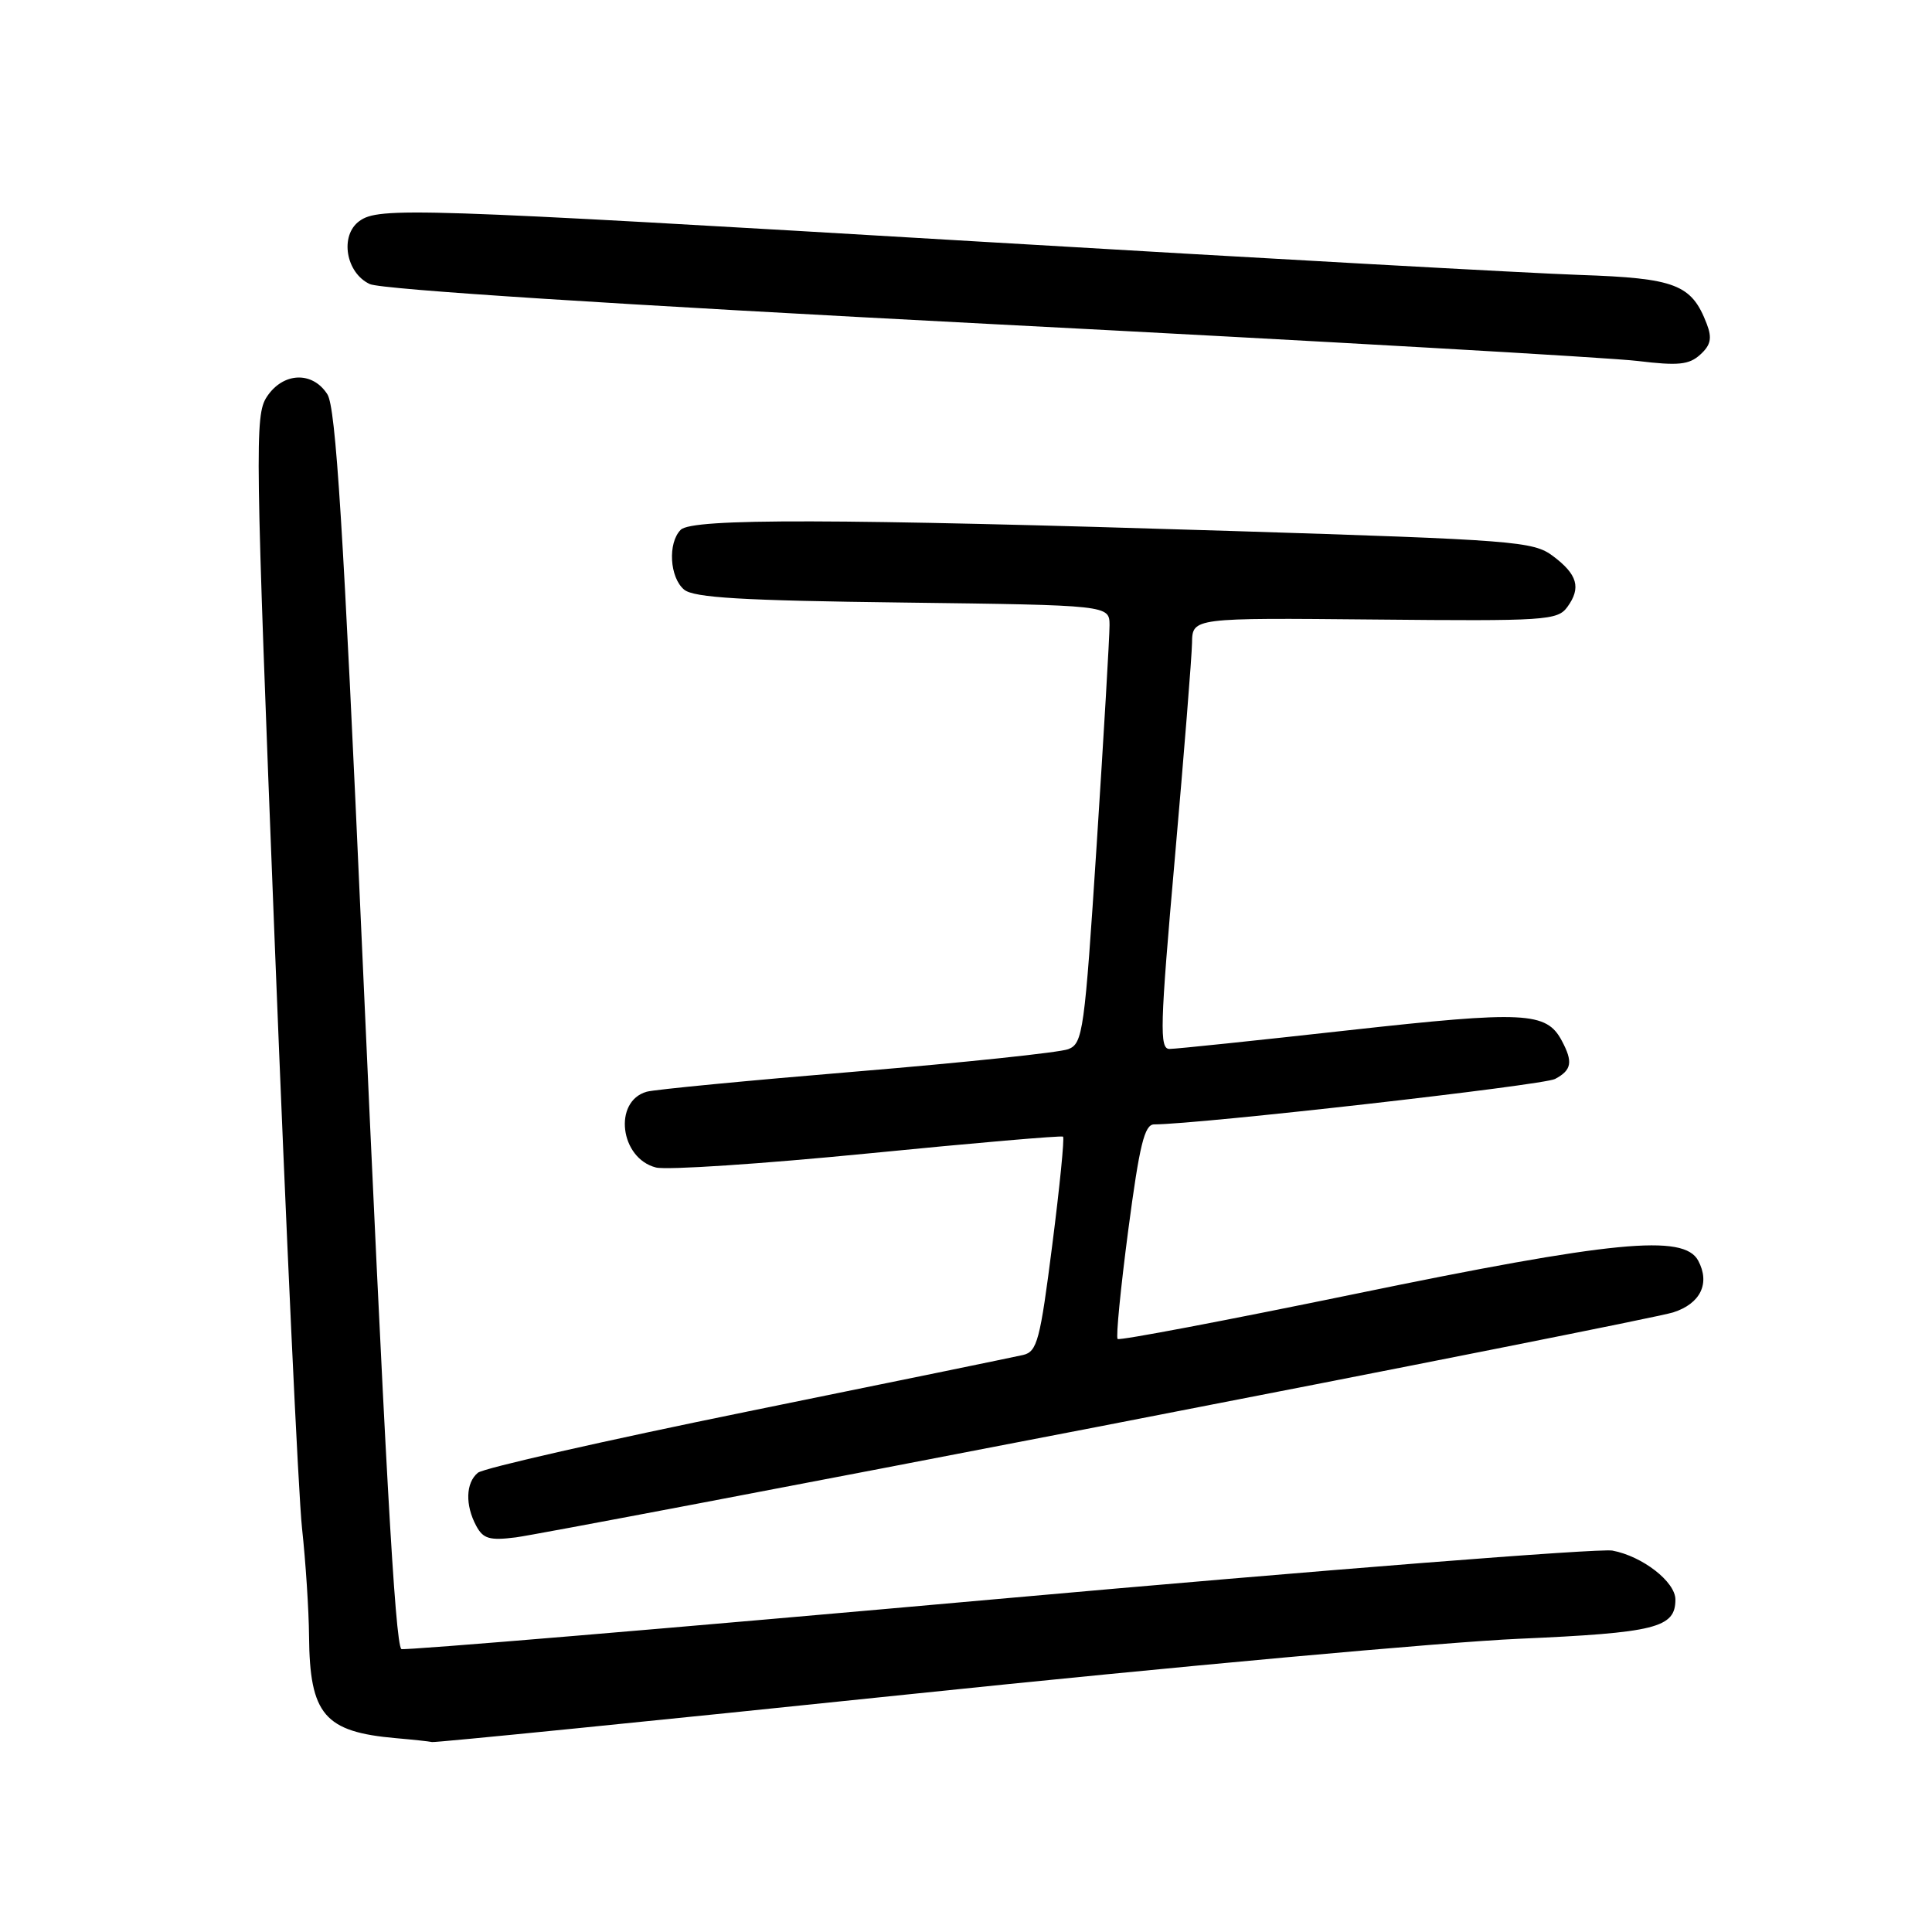 <?xml version="1.0" encoding="UTF-8" standalone="no"?>
<!DOCTYPE svg PUBLIC "-//W3C//DTD SVG 1.1//EN" "http://www.w3.org/Graphics/SVG/1.1/DTD/svg11.dtd" >
<svg xmlns="http://www.w3.org/2000/svg" xmlns:xlink="http://www.w3.org/1999/xlink" version="1.1" viewBox="0 0 256 256">
 <g >
 <path fill="currentColor"
d=" M 120.75 224.47 C 155.26 220.87 191.45 217.58 201.17 217.15 C 219.39 216.35 222.00 215.70 222.00 211.95 C 222.00 209.60 217.64 206.21 213.65 205.46 C 211.92 205.14 175.19 208.03 132.04 211.89 C 88.88 215.75 53.39 218.73 53.18 218.51 C 52.35 217.69 51.00 193.36 47.95 125.00 C 45.49 69.76 44.50 54.01 43.38 52.25 C 41.41 49.15 37.50 49.31 35.35 52.59 C 33.75 55.03 33.81 59.14 36.40 124.84 C 37.91 163.15 39.54 198.10 40.02 202.50 C 40.50 206.90 40.92 213.33 40.95 216.80 C 41.04 227.21 42.98 229.49 52.50 230.32 C 54.70 230.51 56.84 230.74 57.25 230.83 C 57.66 230.92 86.24 228.06 120.75 224.47 Z  M 145.50 189.05 C 185.65 181.27 219.94 174.46 221.70 173.90 C 225.33 172.74 226.63 170.05 225.02 167.04 C 223.12 163.49 213.75 164.40 179.51 171.46 C 162.46 174.97 148.32 177.66 148.09 177.42 C 147.85 177.18 148.49 170.69 149.50 162.99 C 150.99 151.70 151.65 149.00 152.92 148.99 C 159.01 148.96 204.50 143.80 206.05 142.97 C 208.27 141.79 208.45 140.71 206.94 137.89 C 204.90 134.07 202.03 133.93 178.74 136.51 C 166.51 137.87 155.81 138.99 154.97 138.99 C 153.62 139.00 153.70 136.08 155.67 113.75 C 156.89 99.86 157.92 87.01 157.95 85.18 C 158.00 81.86 158.00 81.86 182.15 82.09 C 204.82 82.31 206.38 82.21 207.68 80.43 C 209.54 77.88 209.03 76.11 205.75 73.66 C 203.16 71.73 200.71 71.54 163.25 70.36 C 110.45 68.71 91.73 68.67 90.20 70.20 C 88.46 71.94 88.73 76.53 90.65 78.13 C 91.94 79.20 98.34 79.58 119.65 79.84 C 147.00 80.19 147.00 80.19 147.02 82.84 C 147.02 84.31 146.26 97.36 145.32 111.86 C 143.71 136.71 143.49 138.27 141.55 139.02 C 140.42 139.46 127.80 140.79 113.50 141.98 C 99.20 143.17 86.68 144.37 85.69 144.66 C 81.22 145.93 82.15 153.49 86.92 154.70 C 88.34 155.06 100.97 154.22 115.00 152.84 C 129.03 151.45 140.66 150.45 140.86 150.61 C 141.06 150.77 140.42 157.23 139.43 164.97 C 137.82 177.62 137.43 179.10 135.57 179.54 C 134.43 179.80 118.01 183.18 99.07 187.03 C 80.14 190.89 64.05 194.54 63.32 195.15 C 61.71 196.48 61.62 199.42 63.10 202.18 C 64.02 203.90 64.87 204.15 68.35 203.71 C 70.63 203.42 105.35 196.82 145.50 189.05 Z  M 226.16 42.93 C 224.15 37.68 222.04 36.86 209.32 36.43 C 202.81 36.21 167.00 34.22 129.74 32.01 C 54.80 27.57 50.17 27.42 47.61 29.30 C 44.99 31.21 45.82 36.17 49.00 37.64 C 50.55 38.36 81.69 40.36 131.00 42.92 C 174.73 45.18 213.43 47.39 217.00 47.83 C 222.37 48.48 223.81 48.34 225.29 46.99 C 226.68 45.73 226.88 44.81 226.16 42.93 Z "/>
</g>
</svg>